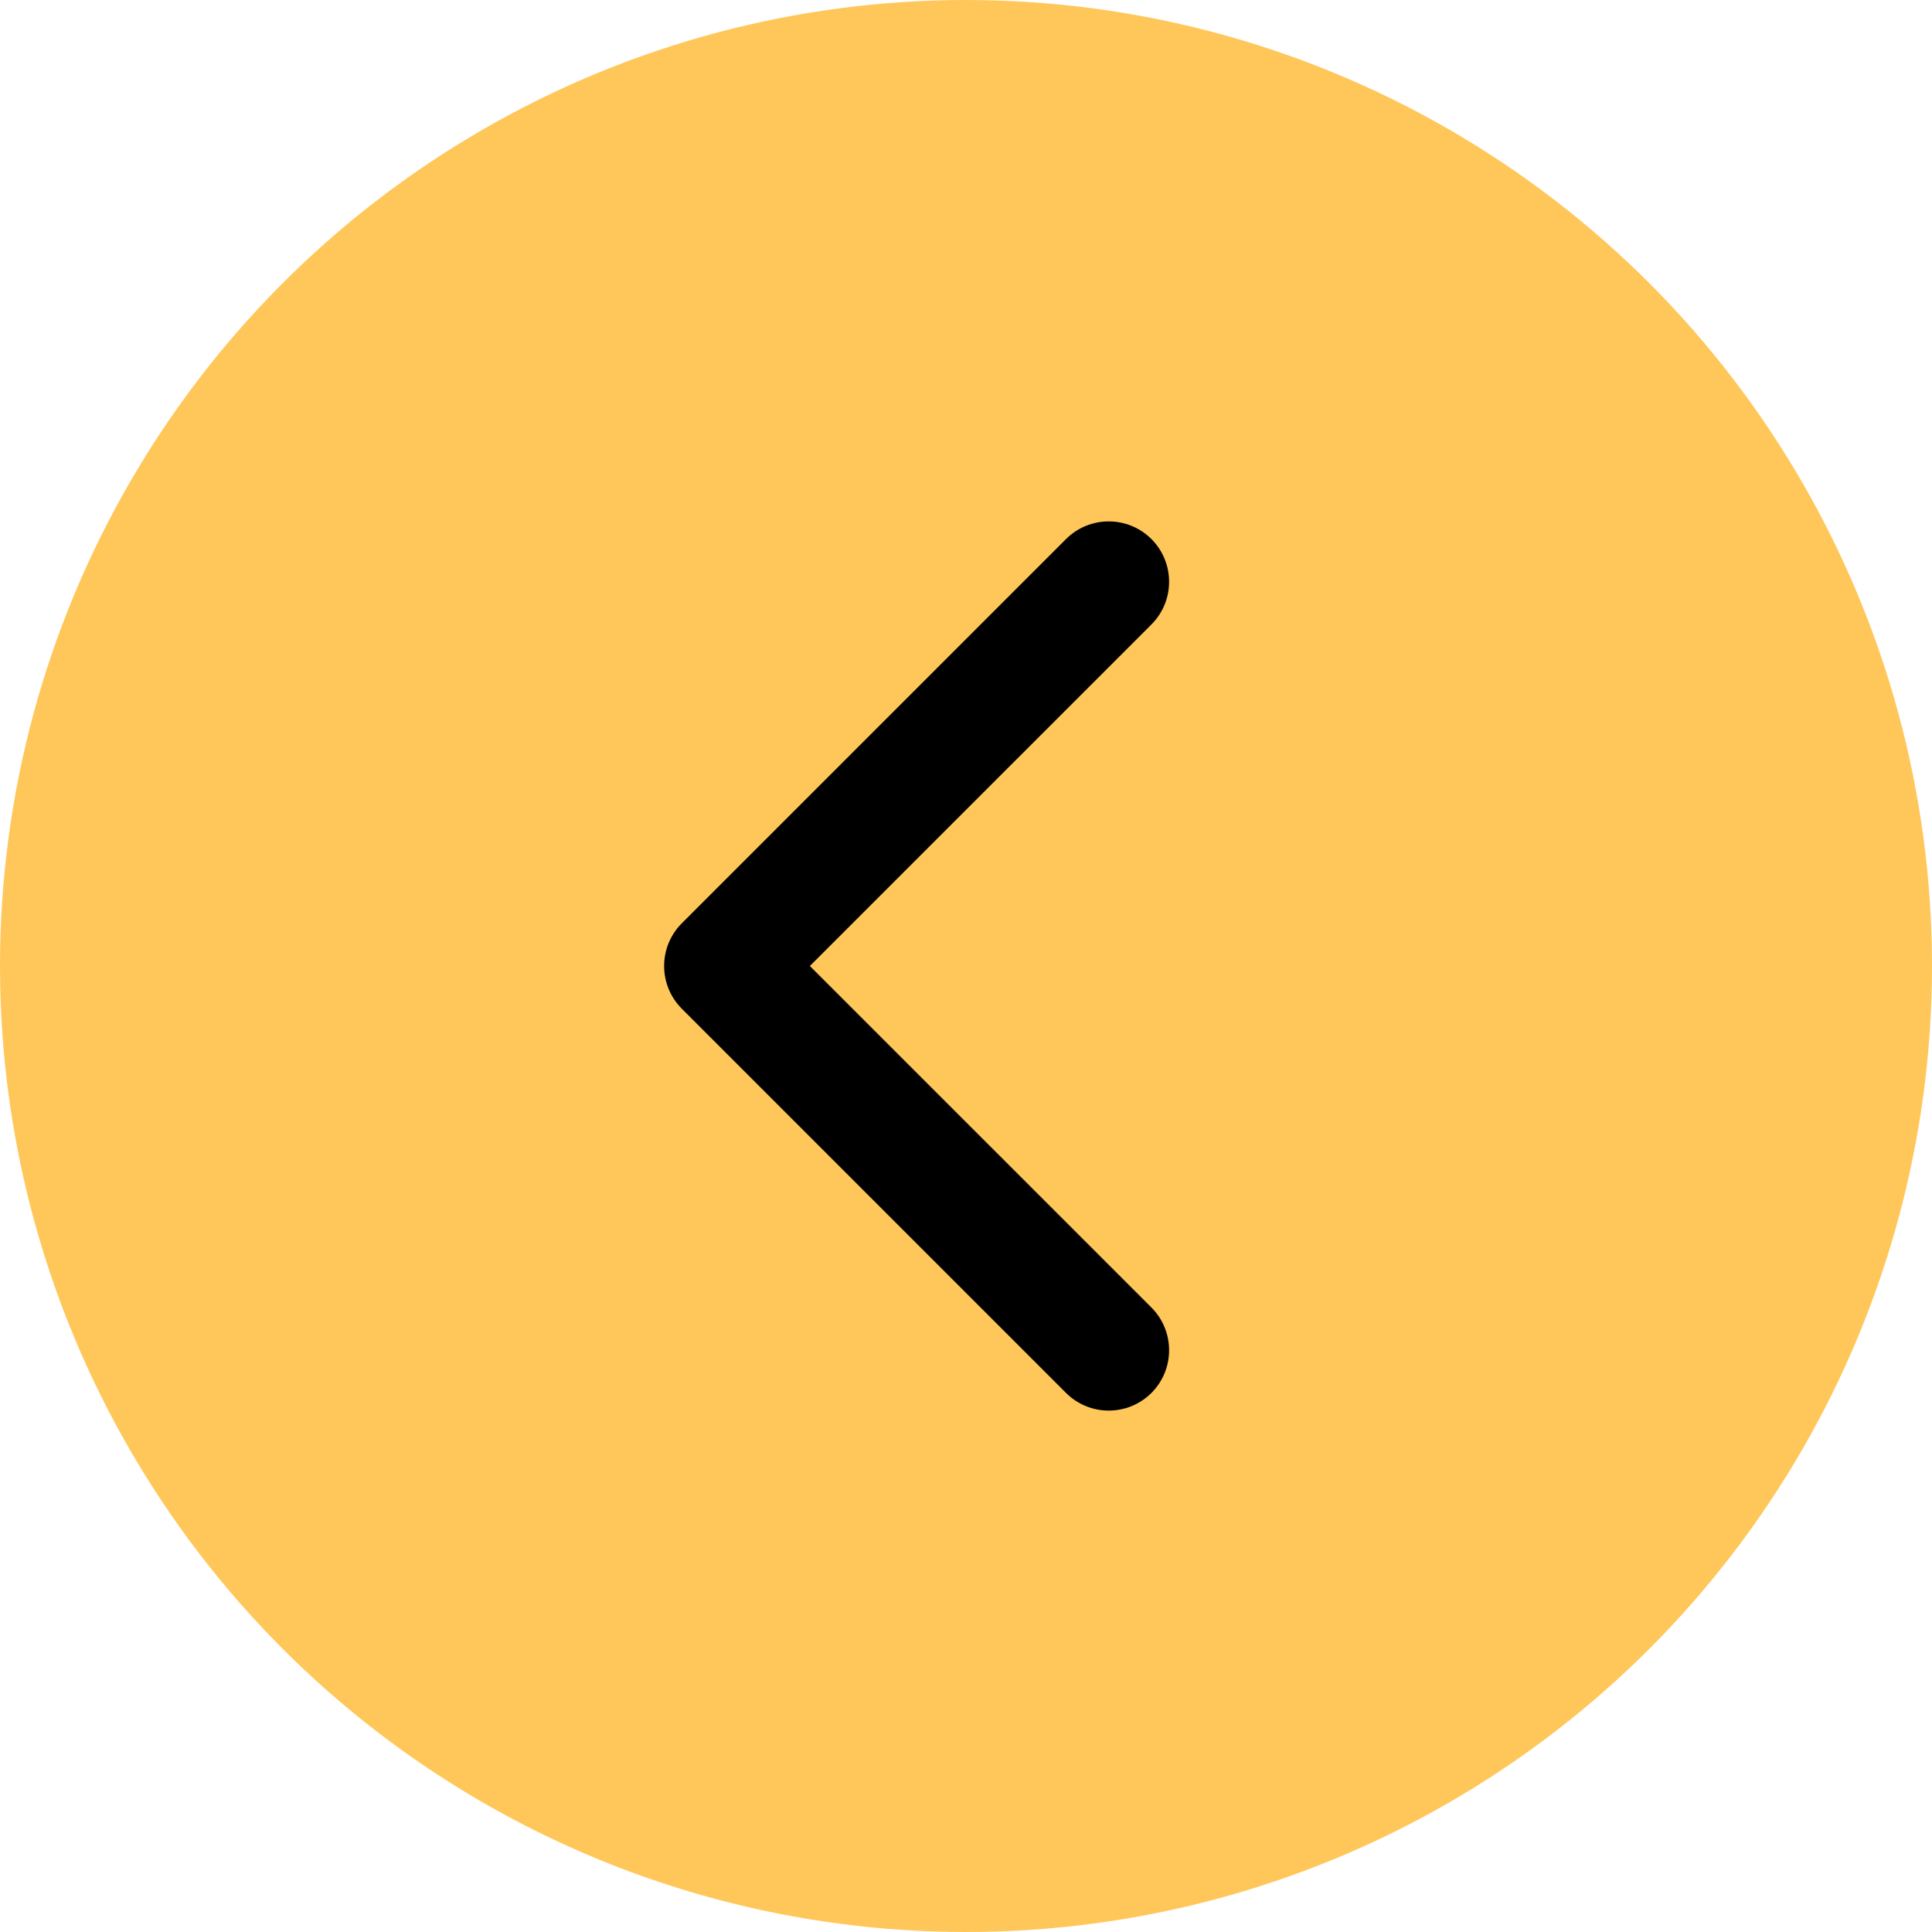 <svg width="48" height="48" viewBox="0 0 48 48" fill="none" xmlns="http://www.w3.org/2000/svg">
<circle cx="24" cy="24" r="24" fill="#FFC759"/>
<path d="M16.939 22.939C16.354 23.525 16.354 24.475 16.939 25.061L26.485 34.607C27.071 35.192 28.021 35.192 28.607 34.607C29.192 34.021 29.192 33.071 28.607 32.485L20.121 24L28.607 15.515C29.192 14.929 29.192 13.979 28.607 13.393C28.021 12.808 27.071 12.808 26.485 13.393L16.939 22.939ZM18 25.5H20V22.5H18V25.5Z" fill="black"/>
</svg>
